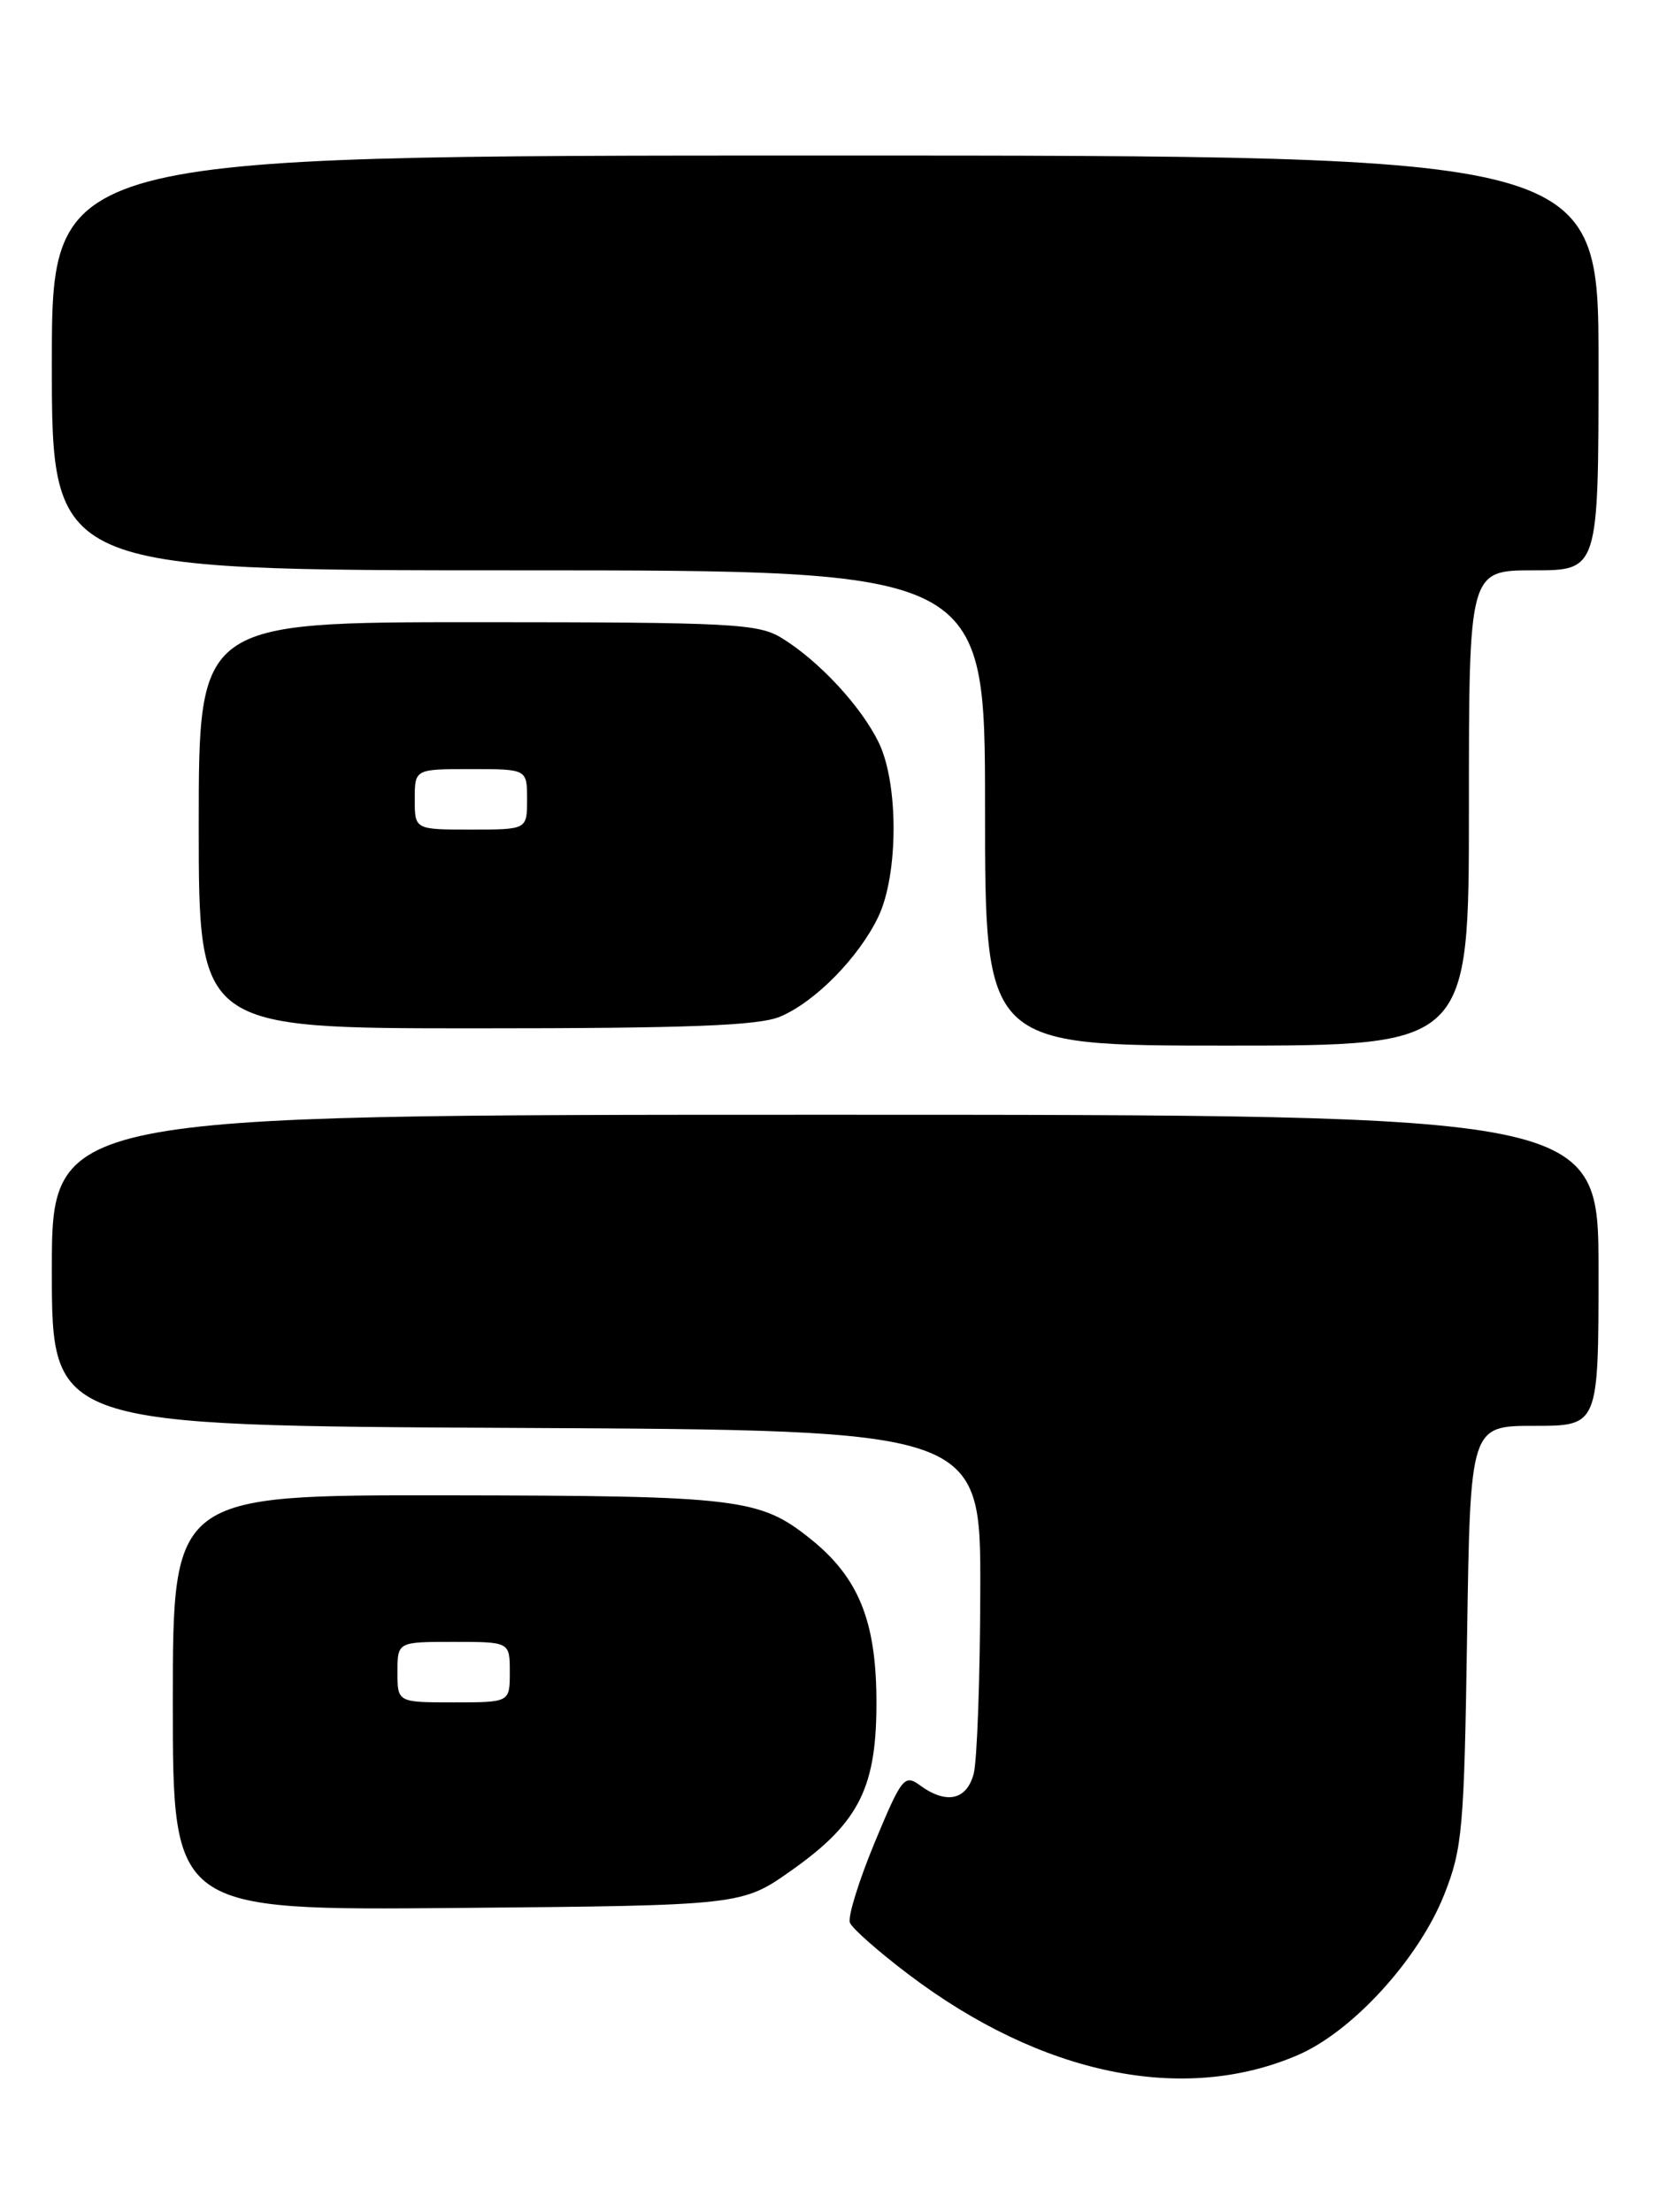 <?xml version="1.0" encoding="UTF-8" standalone="no"?>
<!DOCTYPE svg PUBLIC "-//W3C//DTD SVG 1.1//EN" "http://www.w3.org/Graphics/SVG/1.1/DTD/svg11.dtd" >
<svg xmlns="http://www.w3.org/2000/svg" xmlns:xlink="http://www.w3.org/1999/xlink" version="1.1" viewBox="0 0 192 256">
 <g >
 <path fill="currentColor"
d=" M 150.19 237.82 C 156.52 235.10 164.18 226.71 167.14 219.25 C 169.25 213.93 169.45 211.68 169.79 189.25 C 170.16 165.00 170.16 165.00 177.58 165.00 C 185.00 165.00 185.00 165.00 185.00 147.00 C 185.00 129.00 185.00 129.00 95.50 129.00 C 6.00 129.00 6.00 129.00 6.00 146.99 C 6.00 164.98 6.00 164.98 59.75 165.24 C 113.50 165.50 113.50 165.50 113.45 184.00 C 113.43 194.18 113.08 203.74 112.69 205.25 C 111.88 208.32 109.52 208.83 106.47 206.60 C 104.68 205.29 104.35 205.70 101.22 213.24 C 99.39 217.66 98.10 221.82 98.36 222.49 C 98.61 223.15 101.67 225.85 105.16 228.49 C 120.53 240.12 136.95 243.52 150.19 237.82 Z  M 91.62 216.43 C 99.52 210.84 101.52 206.77 101.43 196.46 C 101.35 187.45 99.29 182.49 93.82 178.10 C 87.92 173.37 85.56 173.09 51.75 173.04 C 20.00 173.00 20.00 173.00 20.00 197.04 C 20.00 221.08 20.00 221.08 52.93 220.79 C 85.86 220.50 85.86 220.50 91.62 216.43 Z  M 170.00 93.50 C 170.00 66.00 170.00 66.00 177.50 66.00 C 185.00 66.00 185.00 66.00 185.00 42.00 C 185.00 18.00 185.00 18.00 95.50 18.00 C 6.00 18.00 6.00 18.00 6.00 42.00 C 6.00 66.00 6.00 66.00 60.00 66.00 C 114.00 66.00 114.00 66.00 114.00 93.50 C 114.00 121.00 114.00 121.00 142.00 121.00 C 170.00 121.00 170.00 121.00 170.00 93.50 Z  M 90.28 117.65 C 94.33 115.95 99.38 110.81 101.64 106.11 C 103.99 101.20 104.01 90.64 101.68 85.89 C 99.62 81.69 94.77 76.48 90.50 73.85 C 87.75 72.16 84.83 72.01 55.25 72.00 C 23.00 72.00 23.00 72.00 23.00 95.50 C 23.00 119.00 23.00 119.00 55.03 119.00 C 79.70 119.00 87.80 118.69 90.28 117.65 Z  M 46.00 193.50 C 46.00 190.00 46.00 190.00 52.50 190.00 C 59.00 190.00 59.00 190.00 59.00 193.50 C 59.00 197.00 59.00 197.00 52.50 197.00 C 46.00 197.00 46.00 197.00 46.00 193.50 Z  M 48.00 92.50 C 48.00 89.00 48.00 89.00 54.50 89.00 C 61.00 89.00 61.00 89.00 61.00 92.50 C 61.00 96.00 61.00 96.00 54.50 96.00 C 48.00 96.00 48.00 96.00 48.00 92.50 Z "/>
</g>
</svg>